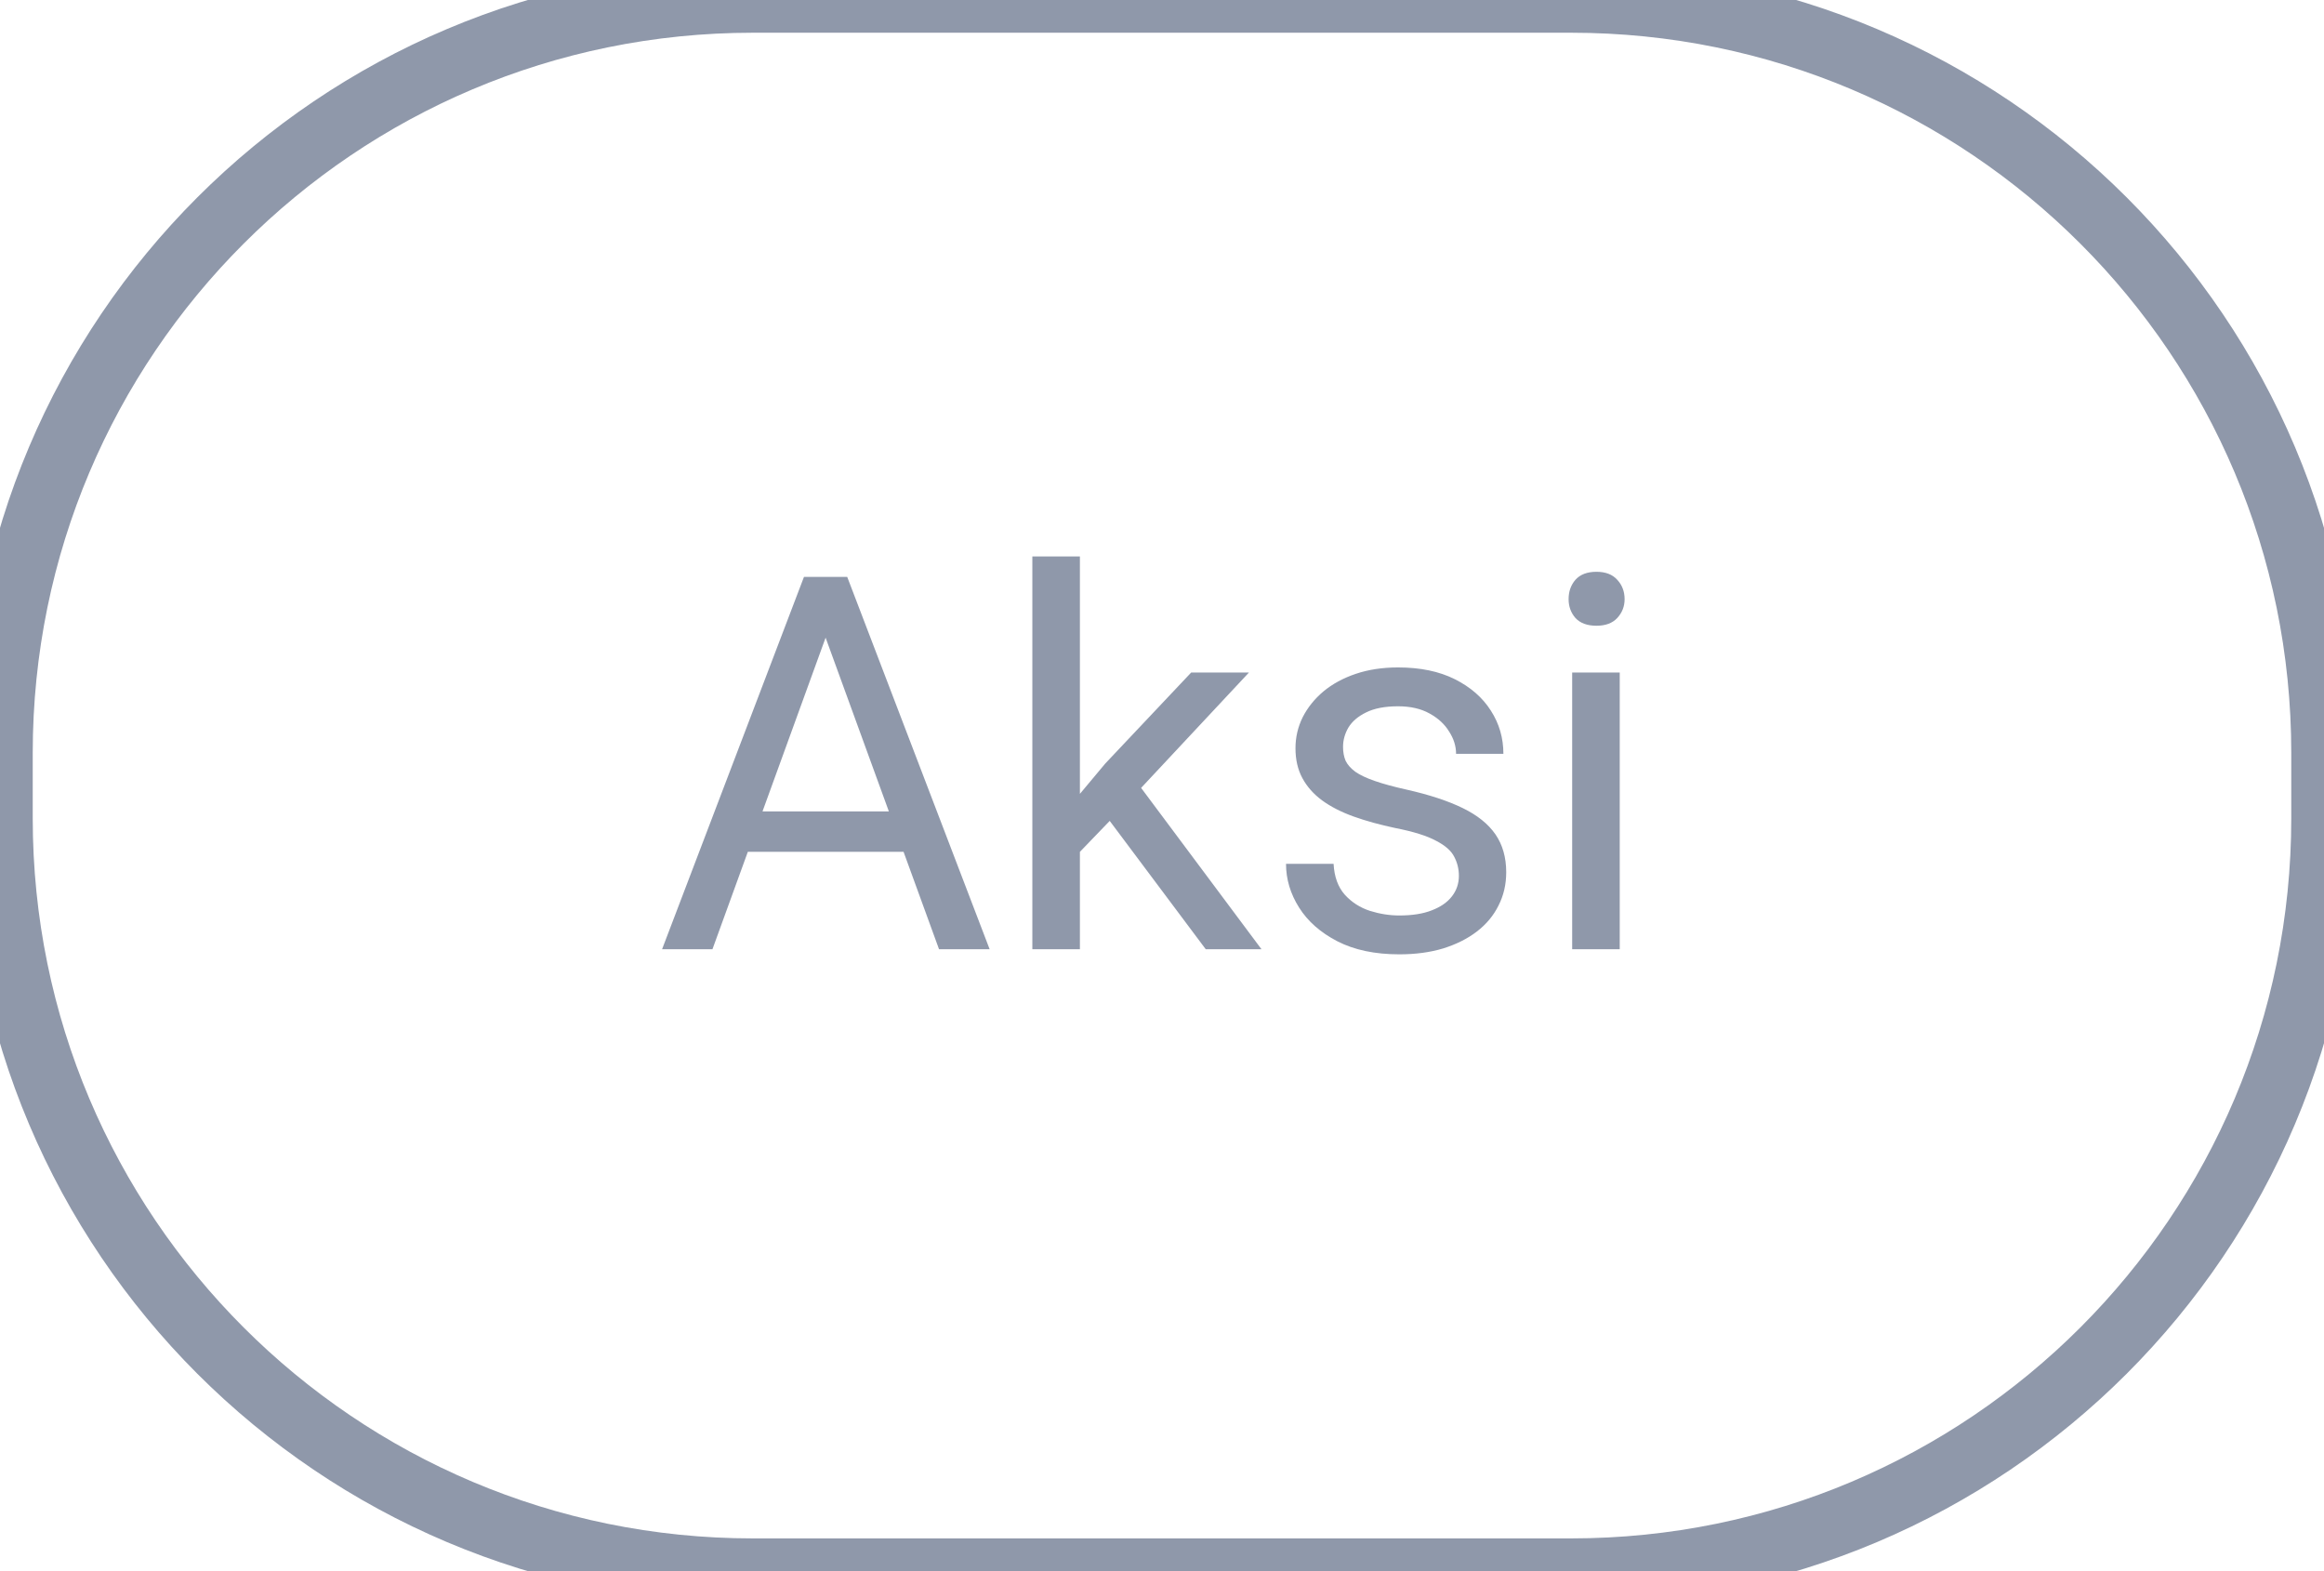 <svg width="71" height="48" viewBox="0 0 71 48" fill="none" xmlns="http://www.w3.org/2000/svg">
<path d="M25.531 18.633L21.766 29H20.227L24.562 17.625H25.555L25.531 18.633ZM28.688 29L24.914 18.633L24.891 17.625H25.883L30.234 29H28.688ZM28.492 24.789V26.023H22.102V24.789H28.492ZM32.992 17V29H31.539V17H32.992ZM38.156 20.547L34.469 24.492L32.406 26.633L32.289 25.094L33.766 23.328L36.391 20.547H38.156ZM36.836 29L33.82 24.969L34.57 23.68L38.539 29H36.836ZM44.57 26.758C44.57 26.549 44.523 26.357 44.43 26.18C44.341 25.997 44.156 25.833 43.875 25.688C43.599 25.537 43.182 25.406 42.625 25.297C42.156 25.198 41.732 25.081 41.352 24.945C40.977 24.81 40.656 24.646 40.391 24.453C40.13 24.26 39.93 24.034 39.789 23.773C39.648 23.513 39.578 23.208 39.578 22.859C39.578 22.526 39.651 22.211 39.797 21.914C39.948 21.617 40.159 21.354 40.43 21.125C40.706 20.896 41.036 20.716 41.422 20.586C41.807 20.456 42.237 20.391 42.711 20.391C43.388 20.391 43.966 20.51 44.445 20.75C44.925 20.99 45.292 21.31 45.547 21.711C45.802 22.107 45.93 22.547 45.93 23.031H44.484C44.484 22.797 44.414 22.57 44.273 22.352C44.138 22.128 43.938 21.943 43.672 21.797C43.411 21.651 43.091 21.578 42.711 21.578C42.31 21.578 41.984 21.641 41.734 21.766C41.49 21.885 41.31 22.039 41.195 22.227C41.086 22.414 41.031 22.612 41.031 22.82C41.031 22.977 41.057 23.117 41.109 23.242C41.167 23.362 41.266 23.474 41.406 23.578C41.547 23.677 41.745 23.771 42 23.859C42.255 23.948 42.581 24.037 42.977 24.125C43.669 24.281 44.24 24.469 44.688 24.688C45.135 24.906 45.469 25.174 45.688 25.492C45.906 25.81 46.016 26.195 46.016 26.648C46.016 27.018 45.938 27.357 45.781 27.664C45.63 27.971 45.409 28.237 45.117 28.461C44.831 28.68 44.487 28.852 44.086 28.977C43.69 29.096 43.245 29.156 42.75 29.156C42.005 29.156 41.375 29.023 40.859 28.758C40.344 28.492 39.953 28.148 39.688 27.727C39.422 27.305 39.289 26.859 39.289 26.391H40.742C40.763 26.787 40.878 27.102 41.086 27.336C41.294 27.565 41.55 27.729 41.852 27.828C42.154 27.922 42.453 27.969 42.75 27.969C43.146 27.969 43.477 27.917 43.742 27.812C44.013 27.708 44.219 27.565 44.359 27.383C44.5 27.201 44.57 26.992 44.57 26.758ZM49.484 20.547V29H48.031V20.547H49.484ZM47.922 18.305C47.922 18.07 47.992 17.872 48.133 17.711C48.279 17.549 48.492 17.469 48.773 17.469C49.05 17.469 49.26 17.549 49.406 17.711C49.557 17.872 49.633 18.07 49.633 18.305C49.633 18.529 49.557 18.721 49.406 18.883C49.26 19.039 49.05 19.117 48.773 19.117C48.492 19.117 48.279 19.039 48.133 18.883C47.992 18.721 47.922 18.529 47.922 18.305Z" fill="#8F98AA"/>
<path d="M23 1H48V-1H23V1ZM70 23V25H72V23H70ZM48 47H23V49H48V47ZM1 25V23H-1V25H1ZM23 47C10.85 47 1 37.15 1 25H-1C-1 38.255 9.745 49 23 49V47ZM70 25C70 37.15 60.15 47 48 47V49C61.255 49 72 38.255 72 25H70ZM48 1C60.15 1 70 10.85 70 23H72C72 9.745 61.255 -1 48 -1V1ZM23 -1C9.745 -1 -1 9.745 -1 23H1C1 10.85 10.85 1 23 1V-1Z" fill="#8F98AA"/>
</svg>
